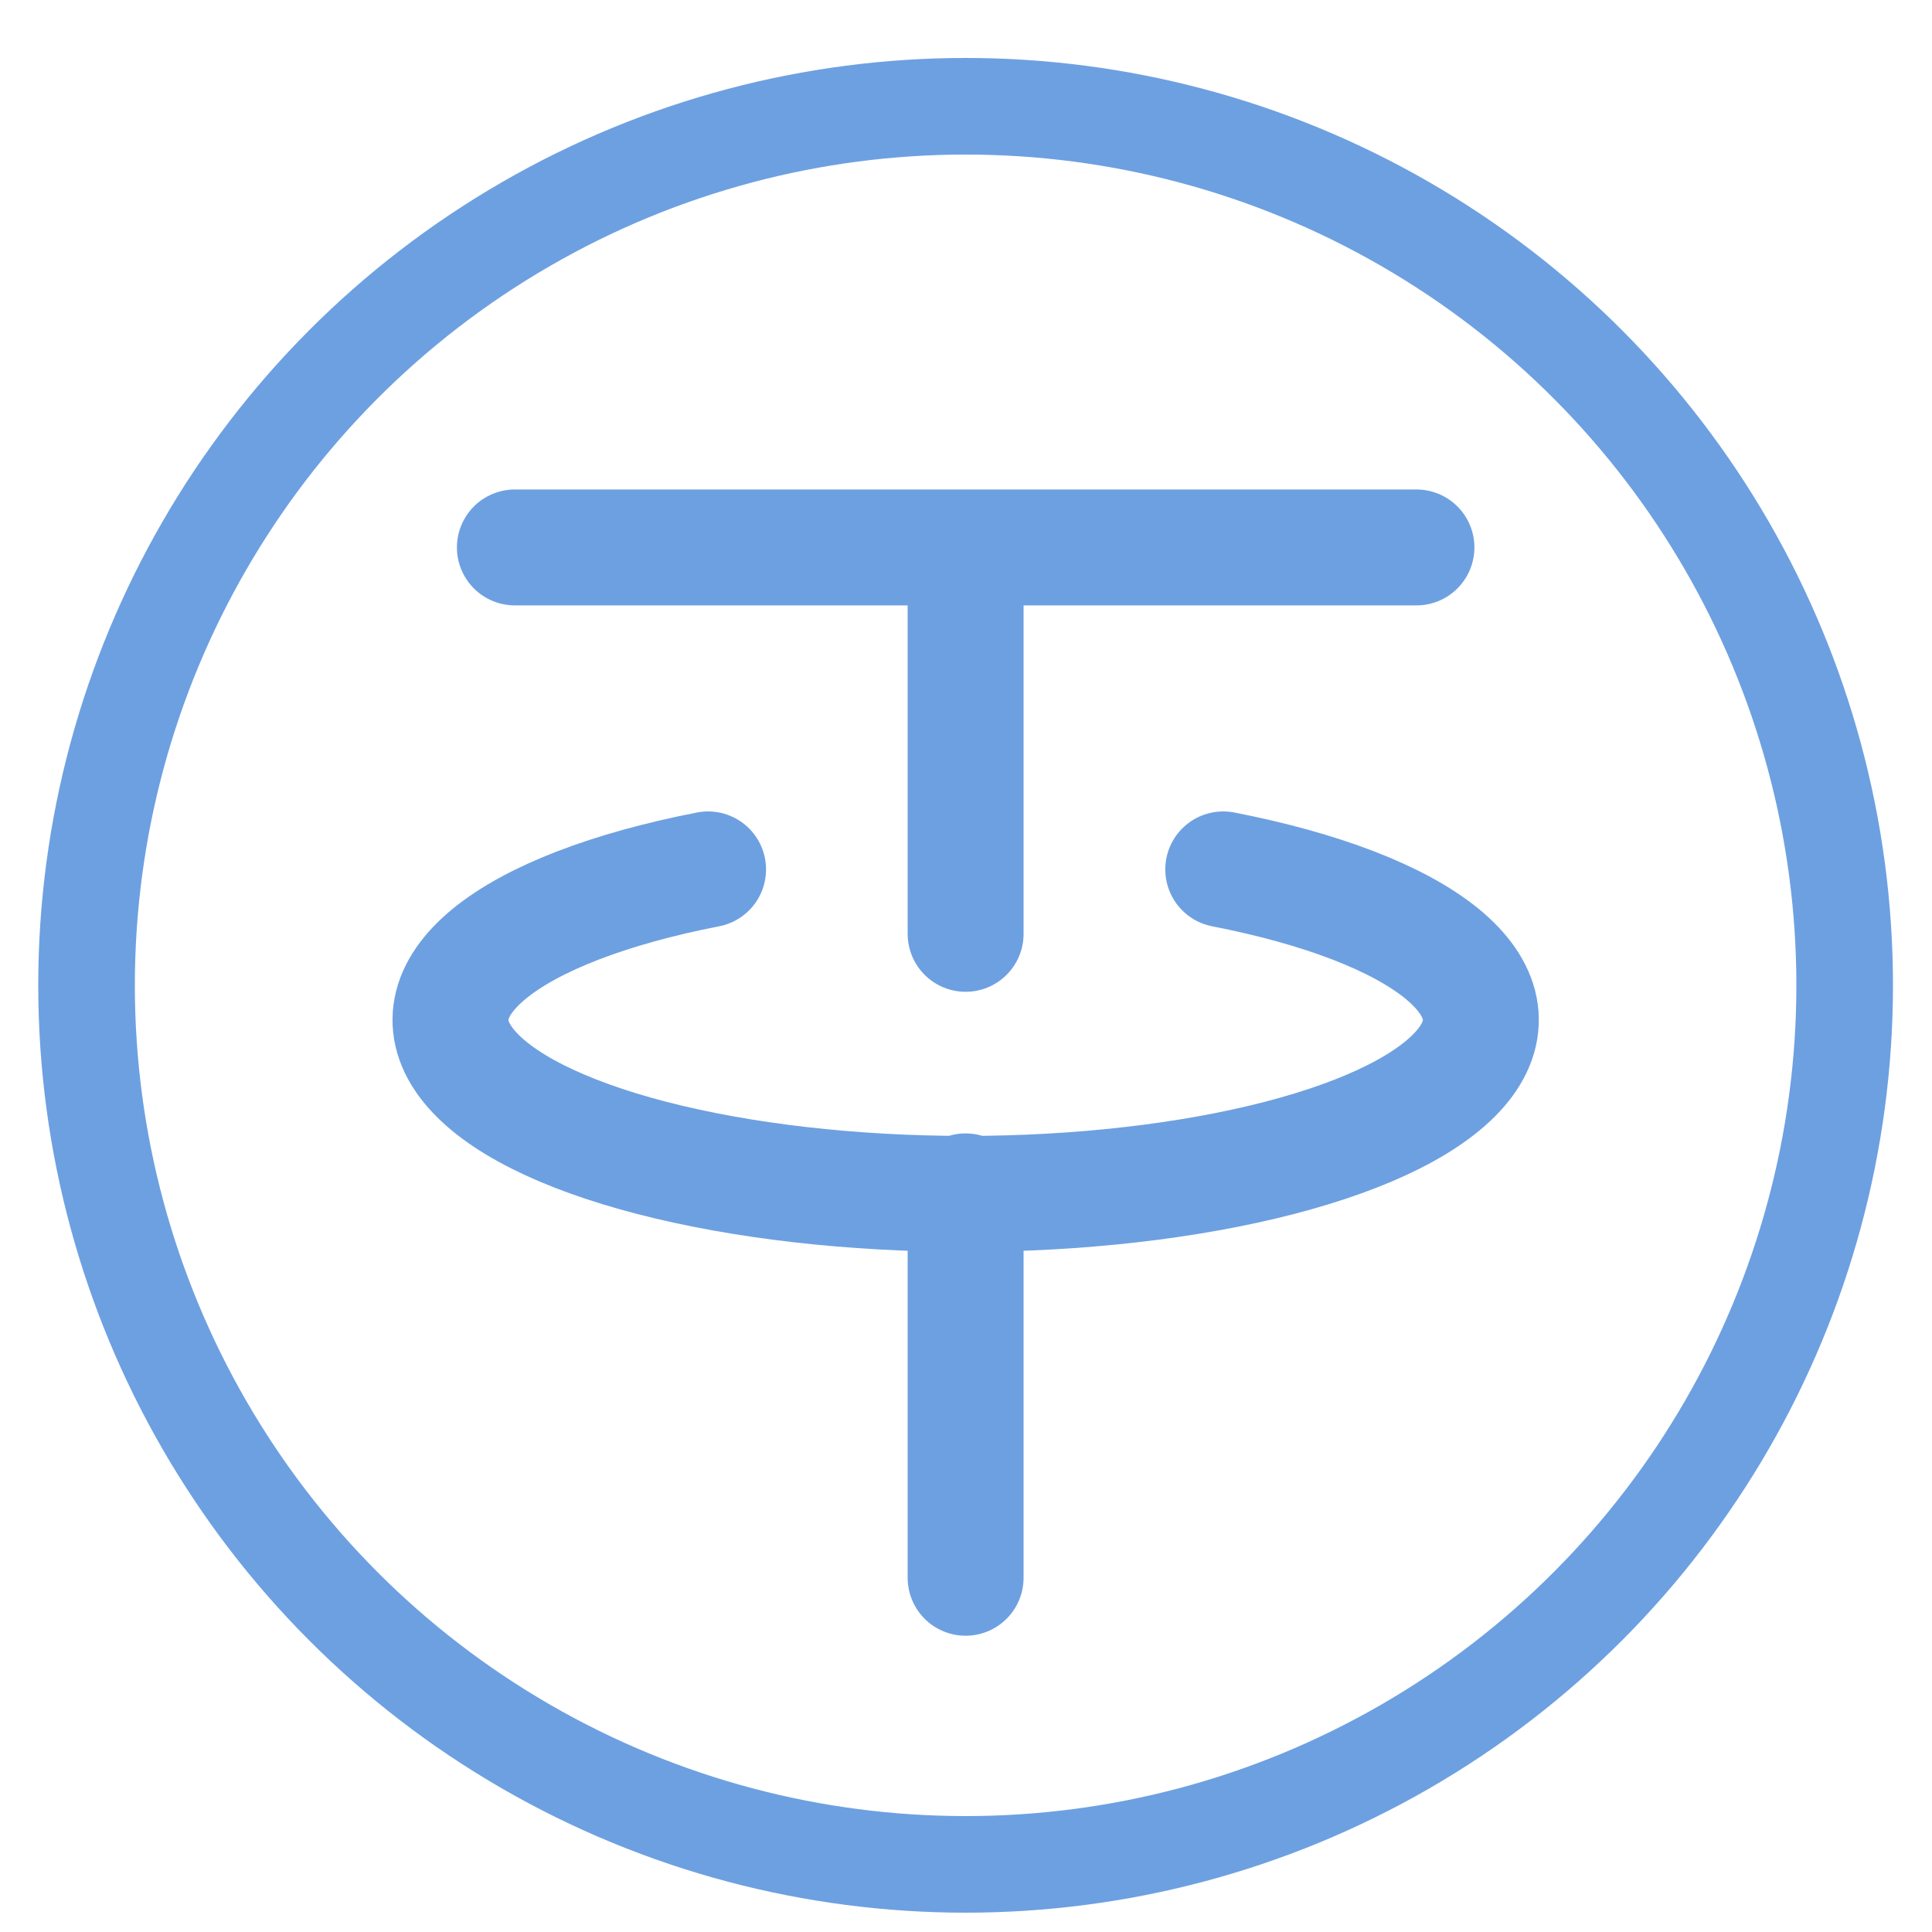 <svg width="20" height="20" viewBox="0 0 20 20" fill="none" xmlns="http://www.w3.org/2000/svg">
<path d="M5.33 5.667H14.663M9.996 5.667V9.667M9.996 16.333V12.333M7.33 9C6.313 9.198 5.518 9.504 5.069 9.87C4.62 10.236 4.541 10.642 4.845 11.025C5.148 11.408 5.818 11.746 6.749 11.987C7.681 12.228 8.822 12.359 9.996 12.359C11.17 12.359 12.312 12.228 13.243 11.987C14.174 11.746 14.844 11.408 15.148 11.025C15.452 10.642 15.373 10.236 14.924 9.87C14.474 9.504 13.68 9.198 12.663 9" stroke="#6DA0E1" stroke-width="1.2" stroke-linecap="round" stroke-linejoin="round"/>
<circle cx="9.996" cy="10.2" r="9.1" stroke="#6DA0E1"/>
</svg>
